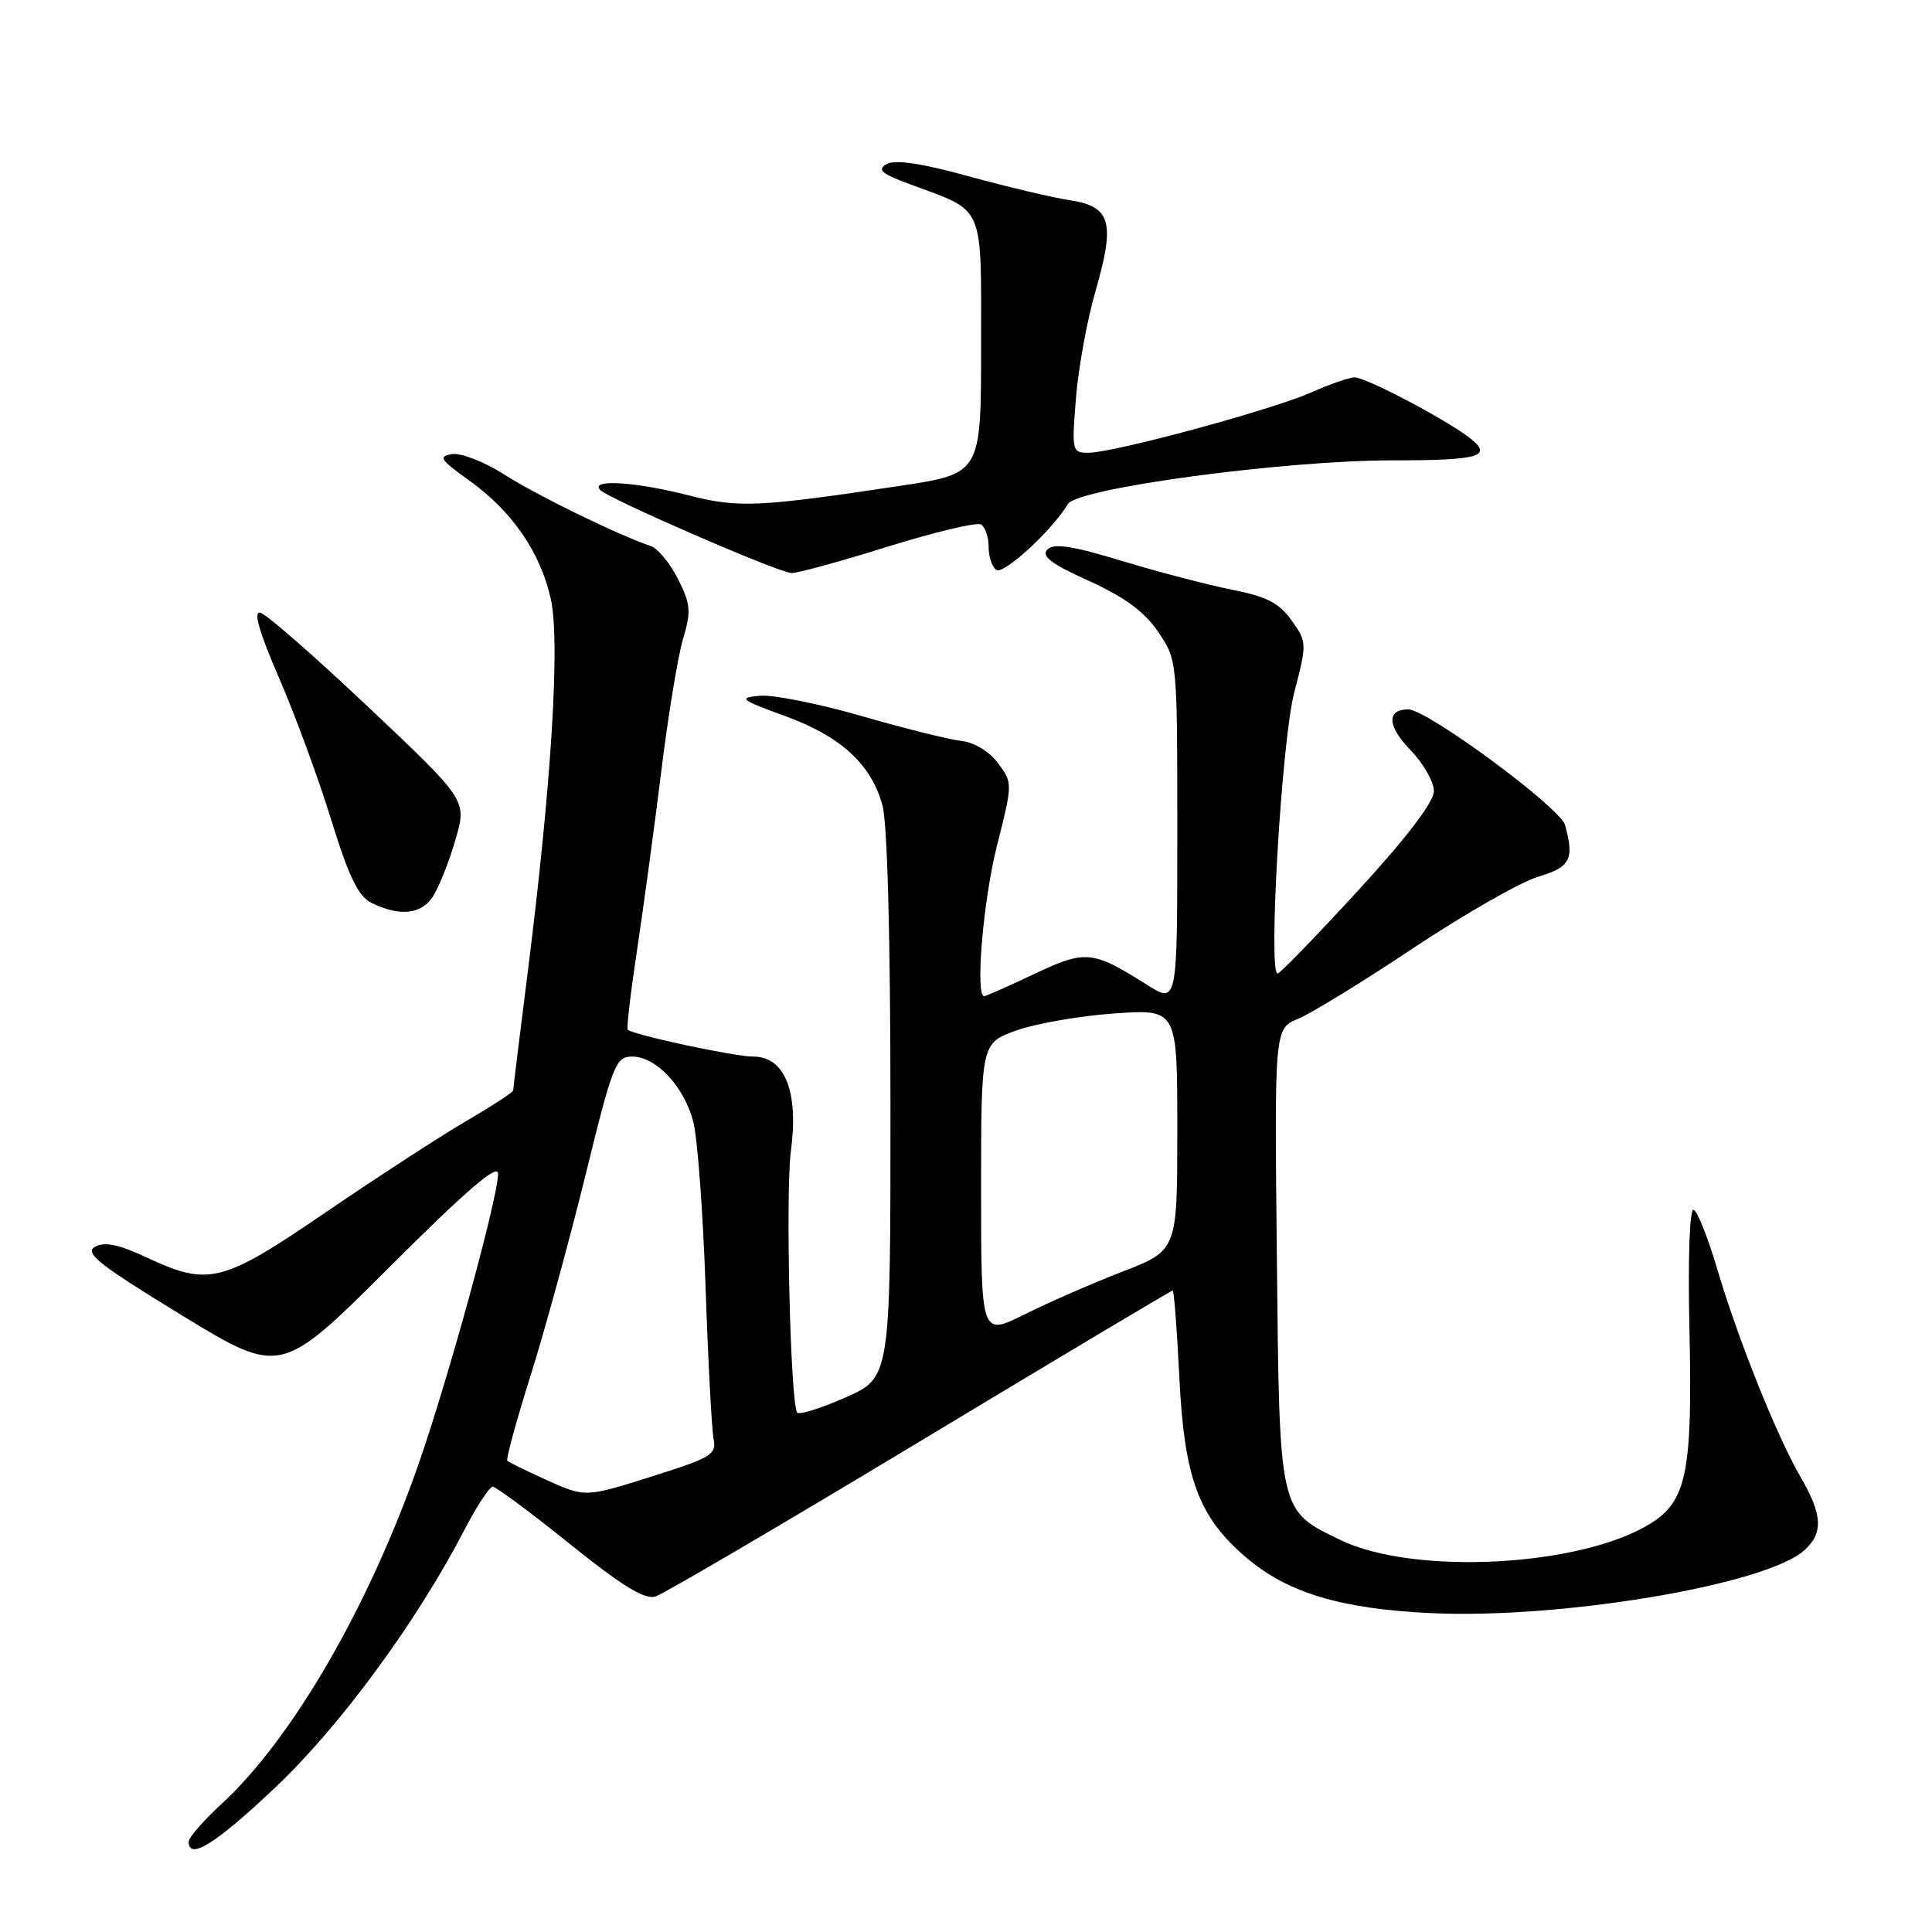 <?xml version="1.0" encoding="UTF-8" standalone="no"?>
<!DOCTYPE svg PUBLIC "-//W3C//DTD SVG 1.1//EN" "http://www.w3.org/Graphics/SVG/1.1/DTD/svg11.dtd" >
<svg xmlns="http://www.w3.org/2000/svg" xmlns:xlink="http://www.w3.org/1999/xlink" version="1.1" viewBox="0 0 256 256">
 <g >
 <path fill="currentColor"
d=" M 36.48 236.85 C 45.09 228.70 55.22 214.90 61.52 202.75 C 63.16 199.59 64.86 197.00 65.29 197.00 C 65.72 197.00 70.32 200.41 75.50 204.58 C 82.44 210.16 85.44 212.00 86.86 211.54 C 87.92 211.21 103.71 201.95 121.93 190.97 C 140.16 179.98 155.21 171.00 155.39 171.00 C 155.56 171.00 155.96 176.18 156.27 182.52 C 156.93 195.89 158.81 200.97 165.09 206.35 C 170.61 211.07 177.70 213.20 189.68 213.75 C 206.96 214.55 234.05 209.98 239.08 205.42 C 241.63 203.12 241.50 200.72 238.57 195.68 C 235.41 190.24 230.29 177.44 227.51 168.05 C 226.30 163.96 224.91 160.47 224.41 160.30 C 223.88 160.13 223.65 166.77 223.86 176.17 C 224.28 195.06 223.50 198.91 218.65 201.91 C 209.42 207.61 187.34 208.77 177.62 204.06 C 169.41 200.08 169.54 200.67 169.19 166.44 C 168.87 136.30 168.87 136.30 172.02 134.99 C 173.76 134.27 180.67 130.03 187.37 125.56 C 194.08 121.10 201.47 116.88 203.79 116.18 C 208.09 114.89 208.62 113.90 207.39 109.34 C 206.77 107.03 189.12 94.00 186.60 94.00 C 183.70 94.00 183.82 96.22 186.89 99.38 C 188.60 101.15 190.00 103.60 190.00 104.83 C 190.00 106.26 186.41 110.97 179.93 118.03 C 174.39 124.06 169.60 129.00 169.29 129.00 C 168.01 129.00 169.82 98.24 171.48 91.81 C 173.19 85.23 173.18 85.06 171.14 82.20 C 169.52 79.92 167.83 79.04 163.29 78.15 C 160.10 77.52 153.55 75.81 148.72 74.34 C 142.11 72.33 139.65 71.95 138.79 72.81 C 137.92 73.68 139.28 74.71 144.28 76.97 C 149.03 79.12 151.64 81.05 153.46 83.72 C 156.00 87.46 156.00 87.49 156.00 110.24 C 156.00 133.03 156.00 133.03 151.95 130.47 C 144.76 125.93 143.84 125.84 137.02 129.07 C 133.61 130.68 130.64 132.00 130.41 132.00 C 129.20 132.00 130.28 119.27 132.10 112.07 C 134.19 103.81 134.19 103.73 132.25 101.13 C 131.10 99.58 129.11 98.37 127.40 98.18 C 125.81 98.01 119.85 96.52 114.16 94.88 C 108.47 93.23 102.39 92.03 100.66 92.19 C 97.78 92.47 98.09 92.71 104.00 94.87 C 111.43 97.58 115.41 101.23 116.93 106.70 C 117.58 109.04 117.99 124.31 117.99 146.51 C 118.00 182.53 118.00 182.53 112.01 185.18 C 108.71 186.63 105.83 187.53 105.62 187.16 C 104.72 185.65 104.07 158.03 104.80 152.50 C 105.84 144.58 104.00 140.00 99.77 140.00 C 97.30 140.00 84.09 137.17 83.18 136.45 C 83.00 136.30 83.56 131.53 84.42 125.84 C 85.28 120.15 86.72 109.49 87.63 102.15 C 88.53 94.81 89.83 86.93 90.51 84.65 C 91.60 81.00 91.52 80.04 89.83 76.70 C 88.77 74.61 87.14 72.65 86.20 72.34 C 82.00 70.94 71.08 65.61 66.79 62.86 C 64.21 61.21 61.11 60.00 59.92 60.17 C 58.02 60.46 58.31 60.91 62.19 63.68 C 67.86 67.74 71.61 73.19 72.99 79.39 C 74.24 85.03 73.07 103.96 69.93 128.79 C 68.87 137.20 68.00 144.26 68.00 144.49 C 68.00 144.72 65.19 146.55 61.75 148.56 C 58.31 150.57 49.97 156.00 43.20 160.61 C 29.39 170.04 27.69 170.47 19.41 166.61 C 15.70 164.88 13.85 164.50 12.58 165.21 C 11.15 166.02 13.15 167.60 24.02 174.24 C 37.19 182.28 37.19 182.28 51.60 167.90 C 61.80 157.72 66.00 154.11 66.00 155.51 C 65.99 158.67 59.47 182.50 55.46 194.00 C 48.88 212.87 38.74 230.37 29.40 238.99 C 26.98 241.22 25.00 243.48 25.00 244.02 C 25.00 246.56 28.58 244.32 36.48 236.85 Z  M 57.39 118.75 C 58.18 117.51 59.52 114.15 60.35 111.27 C 61.88 106.04 61.88 106.04 48.89 93.77 C 41.75 87.02 35.28 81.36 34.50 81.19 C 33.54 80.97 34.32 83.69 36.95 89.77 C 39.07 94.66 42.19 103.12 43.87 108.58 C 46.21 116.16 47.47 118.77 49.22 119.63 C 52.98 121.48 55.84 121.18 57.39 118.75 Z  M 117.61 72.44 C 123.88 70.49 129.46 69.16 130.00 69.50 C 130.55 69.84 131.00 71.19 131.00 72.50 C 131.00 73.81 131.47 75.17 132.04 75.52 C 133.04 76.14 139.48 70.20 141.50 66.79 C 142.74 64.69 170.12 61.00 184.48 61.00 C 196.07 61.00 197.88 60.48 194.75 58.03 C 191.65 55.61 180.99 50.00 179.49 50.00 C 178.81 50.00 176.20 50.91 173.69 52.02 C 168.44 54.34 147.60 59.98 144.24 59.99 C 142.05 60.00 142.00 59.78 142.57 52.75 C 142.89 48.76 144.05 42.40 145.15 38.61 C 147.80 29.44 147.22 27.36 141.75 26.53 C 139.41 26.17 133.37 24.74 128.32 23.35 C 122.10 21.63 118.61 21.12 117.49 21.74 C 116.17 22.49 116.79 23.02 120.67 24.45 C 130.58 28.12 130.00 26.79 130.00 45.90 C 130.00 62.76 130.00 62.76 119.25 64.38 C 100.35 67.22 97.85 67.33 91.13 65.61 C 84.09 63.81 78.05 63.46 79.55 64.94 C 80.78 66.16 103.08 75.84 104.86 75.93 C 105.61 75.97 111.35 74.40 117.61 72.44 Z  M 72.04 195.93 C 69.58 194.82 67.41 193.75 67.22 193.55 C 67.03 193.36 68.40 188.32 70.28 182.35 C 72.16 176.38 75.44 164.41 77.57 155.75 C 81.18 141.03 81.59 140.00 83.76 140.00 C 86.94 140.00 90.65 143.96 91.86 148.64 C 92.42 150.76 93.15 160.60 93.49 170.50 C 93.83 180.40 94.31 189.49 94.56 190.70 C 94.97 192.68 94.19 193.17 86.96 195.45 C 77.34 198.49 77.66 198.48 72.04 195.93 Z  M 130.00 157.61 C 130.00 138.19 130.00 138.19 134.75 136.52 C 137.36 135.60 143.21 134.59 147.75 134.28 C 156.00 133.72 156.00 133.72 156.00 149.70 C 156.00 165.68 156.00 165.68 148.75 168.49 C 144.76 170.04 138.91 172.59 135.75 174.17 C 130.00 177.03 130.00 177.03 130.00 157.61 Z "/>
</g>
</svg>
